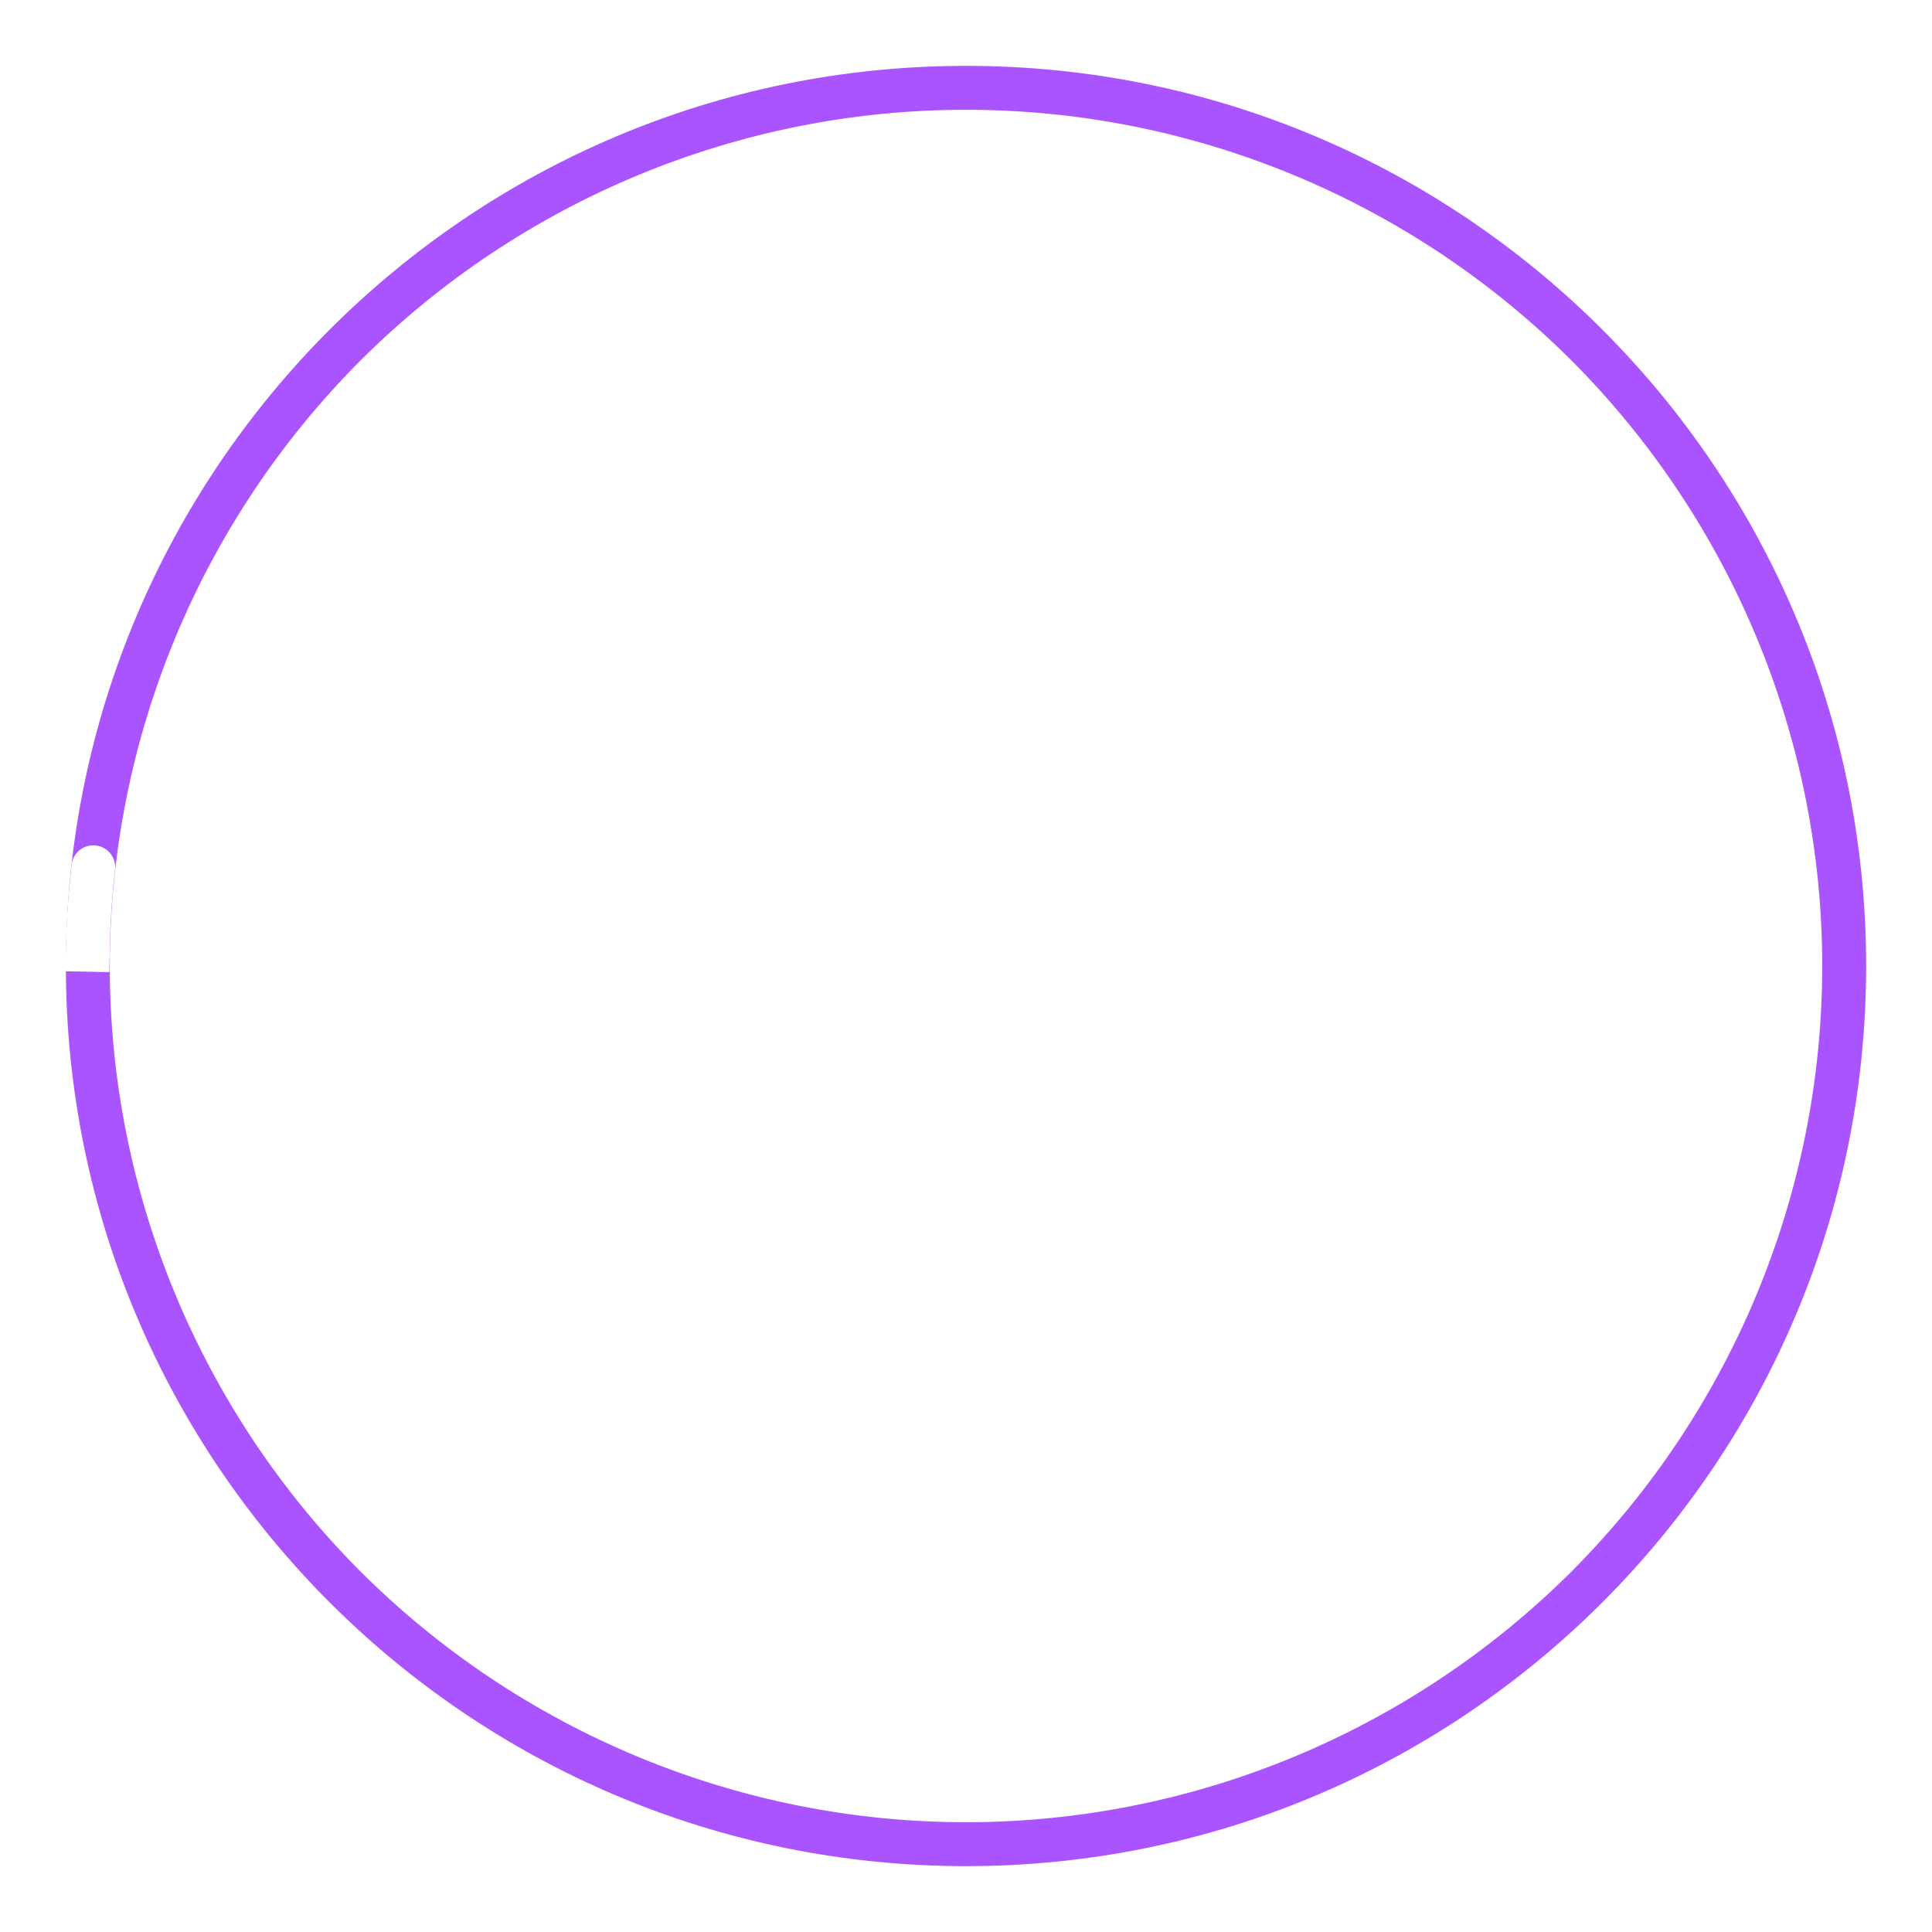 <?xml version="1.0" encoding="UTF-8" standalone="no"?>
<!-- Generator: Gravit.io -->

<svg
   style="isolation:isolate"
   viewBox="0 0 44 44"
   width="44pt"
   height="44pt"
   version="1.1"
   id="svg3"
   sodipodi:docname="busy.svg"
   inkscape:version="1.3 (0e150ed6c4, 2023-07-21)"
   xmlns:inkscape="http://www.inkscape.org/namespaces/inkscape"
   xmlns:sodipodi="http://sodipodi.sourceforge.net/DTD/sodipodi-0.dtd"
   xmlns:xlink="http://www.w3.org/1999/xlink"
   xmlns="http://www.w3.org/2000/svg"
   xmlns:svg="http://www.w3.org/2000/svg">
  <sodipodi:namedview
     id="namedview3"
     pagecolor="#ffffff"
     bordercolor="#000000"
     borderopacity="0.25"
     inkscape:showpageshadow="2"
     inkscape:pageopacity="0.0"
     inkscape:pagecheckerboard="0"
     inkscape:deskcolor="#d1d1d1"
     inkscape:document-units="pt"
     inkscape:zoom="19.380682"
     inkscape:cx="29.307534"
     inkscape:cy="29.230138"
     inkscape:window-width="2560"
     inkscape:window-height="1351"
     inkscape:window-x="-9"
     inkscape:window-y="-9"
     inkscape:window-maximized="1"
     inkscape:current-layer="svg3" />
  <path
     d="M 1.5,22 C 1.5,10.686 10.686,1.5 22,1.5 33.314,1.5 42.5,10.686 42.5,22 42.5,33.314 33.314,42.5 22,42.5 10.686,42.5 1.5,33.314 1.5,22 Z m 1,0 C 2.5,16.83 4.56,11.87 8.21,8.21 11.87,4.56 16.83,2.5 22,2.5 c 5.17,0 10.13,2.06 13.79,5.71 3.65,3.66 5.71,8.62 5.71,13.79 0,5.17 -2.06,10.13 -5.71,13.79 C 32.13,39.44 27.17,41.5 22,41.5 16.83,41.5 11.87,39.44 8.21,35.79 4.56,32.13 2.5,27.17 2.5,22 Z"
     fill-rule="evenodd"
     fill="#292048"
     id="path1"
     style="opacity:0.994;mix-blend-mode:darken;fill:#a954fe;fill-opacity:1" />
  <defs
     id="defs1">
    <linearGradient
       id="linearGradient7"
       inkscape:collect="always">
      <stop
         style="stop-color:#5a01b7;stop-opacity:1;"
         offset="0"
         id="stop7" />
      <stop
         style="stop-color:#2f2f2f;stop-opacity:0;"
         offset="0.643"
         id="stop8" />
    </linearGradient>
    <filter
       id="pZsLpuEib01tEP5RZu3cE9HARYpJvcq8"
       x="-1.123"
       y="-1.288"
       width="3.246"
       height="3.577"
       filterUnits="objectBoundingBox"
       color-interpolation-filters="sRGB">
      <feGaussianBlur
         in="SourceGraphic"
         stdDeviation="11.273"
         id="feGaussianBlur1" />
      <feOffset
         dx="0"
         dy="0"
         result="pf_100_offsetBlur"
         id="feOffset1" />
      <feFlood
         flood-color="#FF0000"
         flood-opacity="0.65"
         id="feFlood1" />
      <feComposite
         in2="pf_100_offsetBlur"
         operator="in"
         result="pf_100_dropShadow"
         id="feComposite1" />
      <feBlend
         in="SourceGraphic"
         in2="pf_100_dropShadow"
         mode="normal"
         id="feBlend1" />
    </filter>
    <linearGradient
       inkscape:collect="always"
       xlink:href="#linearGradient7"
       id="linearGradient8"
       x1="-25.554"
       y1="32"
       x2="52.645"
       y2="32"
       gradientUnits="userSpaceOnUse"
       spreadMethod="repeat" />
  </defs>
  <g
     filter="url(#pZsLpuEib01tEP5RZu3cE9HARYpJvcq8)"
     id="g2"
     style="mix-blend-mode:normal;filter:url(#pZsLpuEib01tEP5RZu3cE9HARYpJvcq8);fill:url(#linearGradient8);fill-opacity:1">
    <linearGradient
       id="_lgradient_7"
       x1="0.003"
       y1="0.097"
       x2="1.274"
       y2="1.063"
       gradientTransform="matrix(24.16,0,0,21,1.5,21.5)"
       gradientUnits="userSpaceOnUse"
       style="fill:url(#linearGradient8)">
      <stop
         offset="0%"
         stop-opacity="1"
         style="stop-color:rgb(255, 0, 145);fill:url(#linearGradient8)"
         id="stop1" />
      <stop
         offset="98.333%"
         stop-opacity="0"
         style="stop-color:rgb(0, 0, 0);fill:url(#linearGradient8)"
         id="stop2" />
    </linearGradient>
    <path
       d="m 25.01,41.27 v 0 c 0.276,-0.044 0.534,0.142 0.575,0.415 v 0 c 0.041,0.273 -0.145,0.531 -0.415,0.575 v 0 C 24.12,42.42 23.06,42.5 22,42.5 16.57,42.5 11.35,40.34 7.51,36.49 3.66,32.65 1.5,27.43 1.5,22 v -0.5 h 1 V 22 c 0,5.17 2.06,10.13 5.71,13.79 3.66,3.65 8.62,5.71 13.79,5.71 1.01,0 2.02,-0.08 3.01,-0.23 z"
       fill="url(#_lgradient_7)"
       id="path2"
       style="fill:url(#linearGradient8);fill-opacity:1" />
  </g>
  <path
     d=" M 2.5 21.64 L 2.49 22.14 L 1.49 22.12 L 1.5 21.62 C 1.51 20.98 1.56 20.34 1.63 19.7 L 1.63 19.7 C 1.658 19.424 1.904 19.225 2.18 19.255 L 2.18 19.255 C 2.456 19.285 2.653 19.534 2.62 19.81 L 2.62 19.81 C 2.55 20.42 2.51 21.03 2.5 21.64 Z "
     fill="rgb(255,255,255)"
     id="path3" />
</svg>

